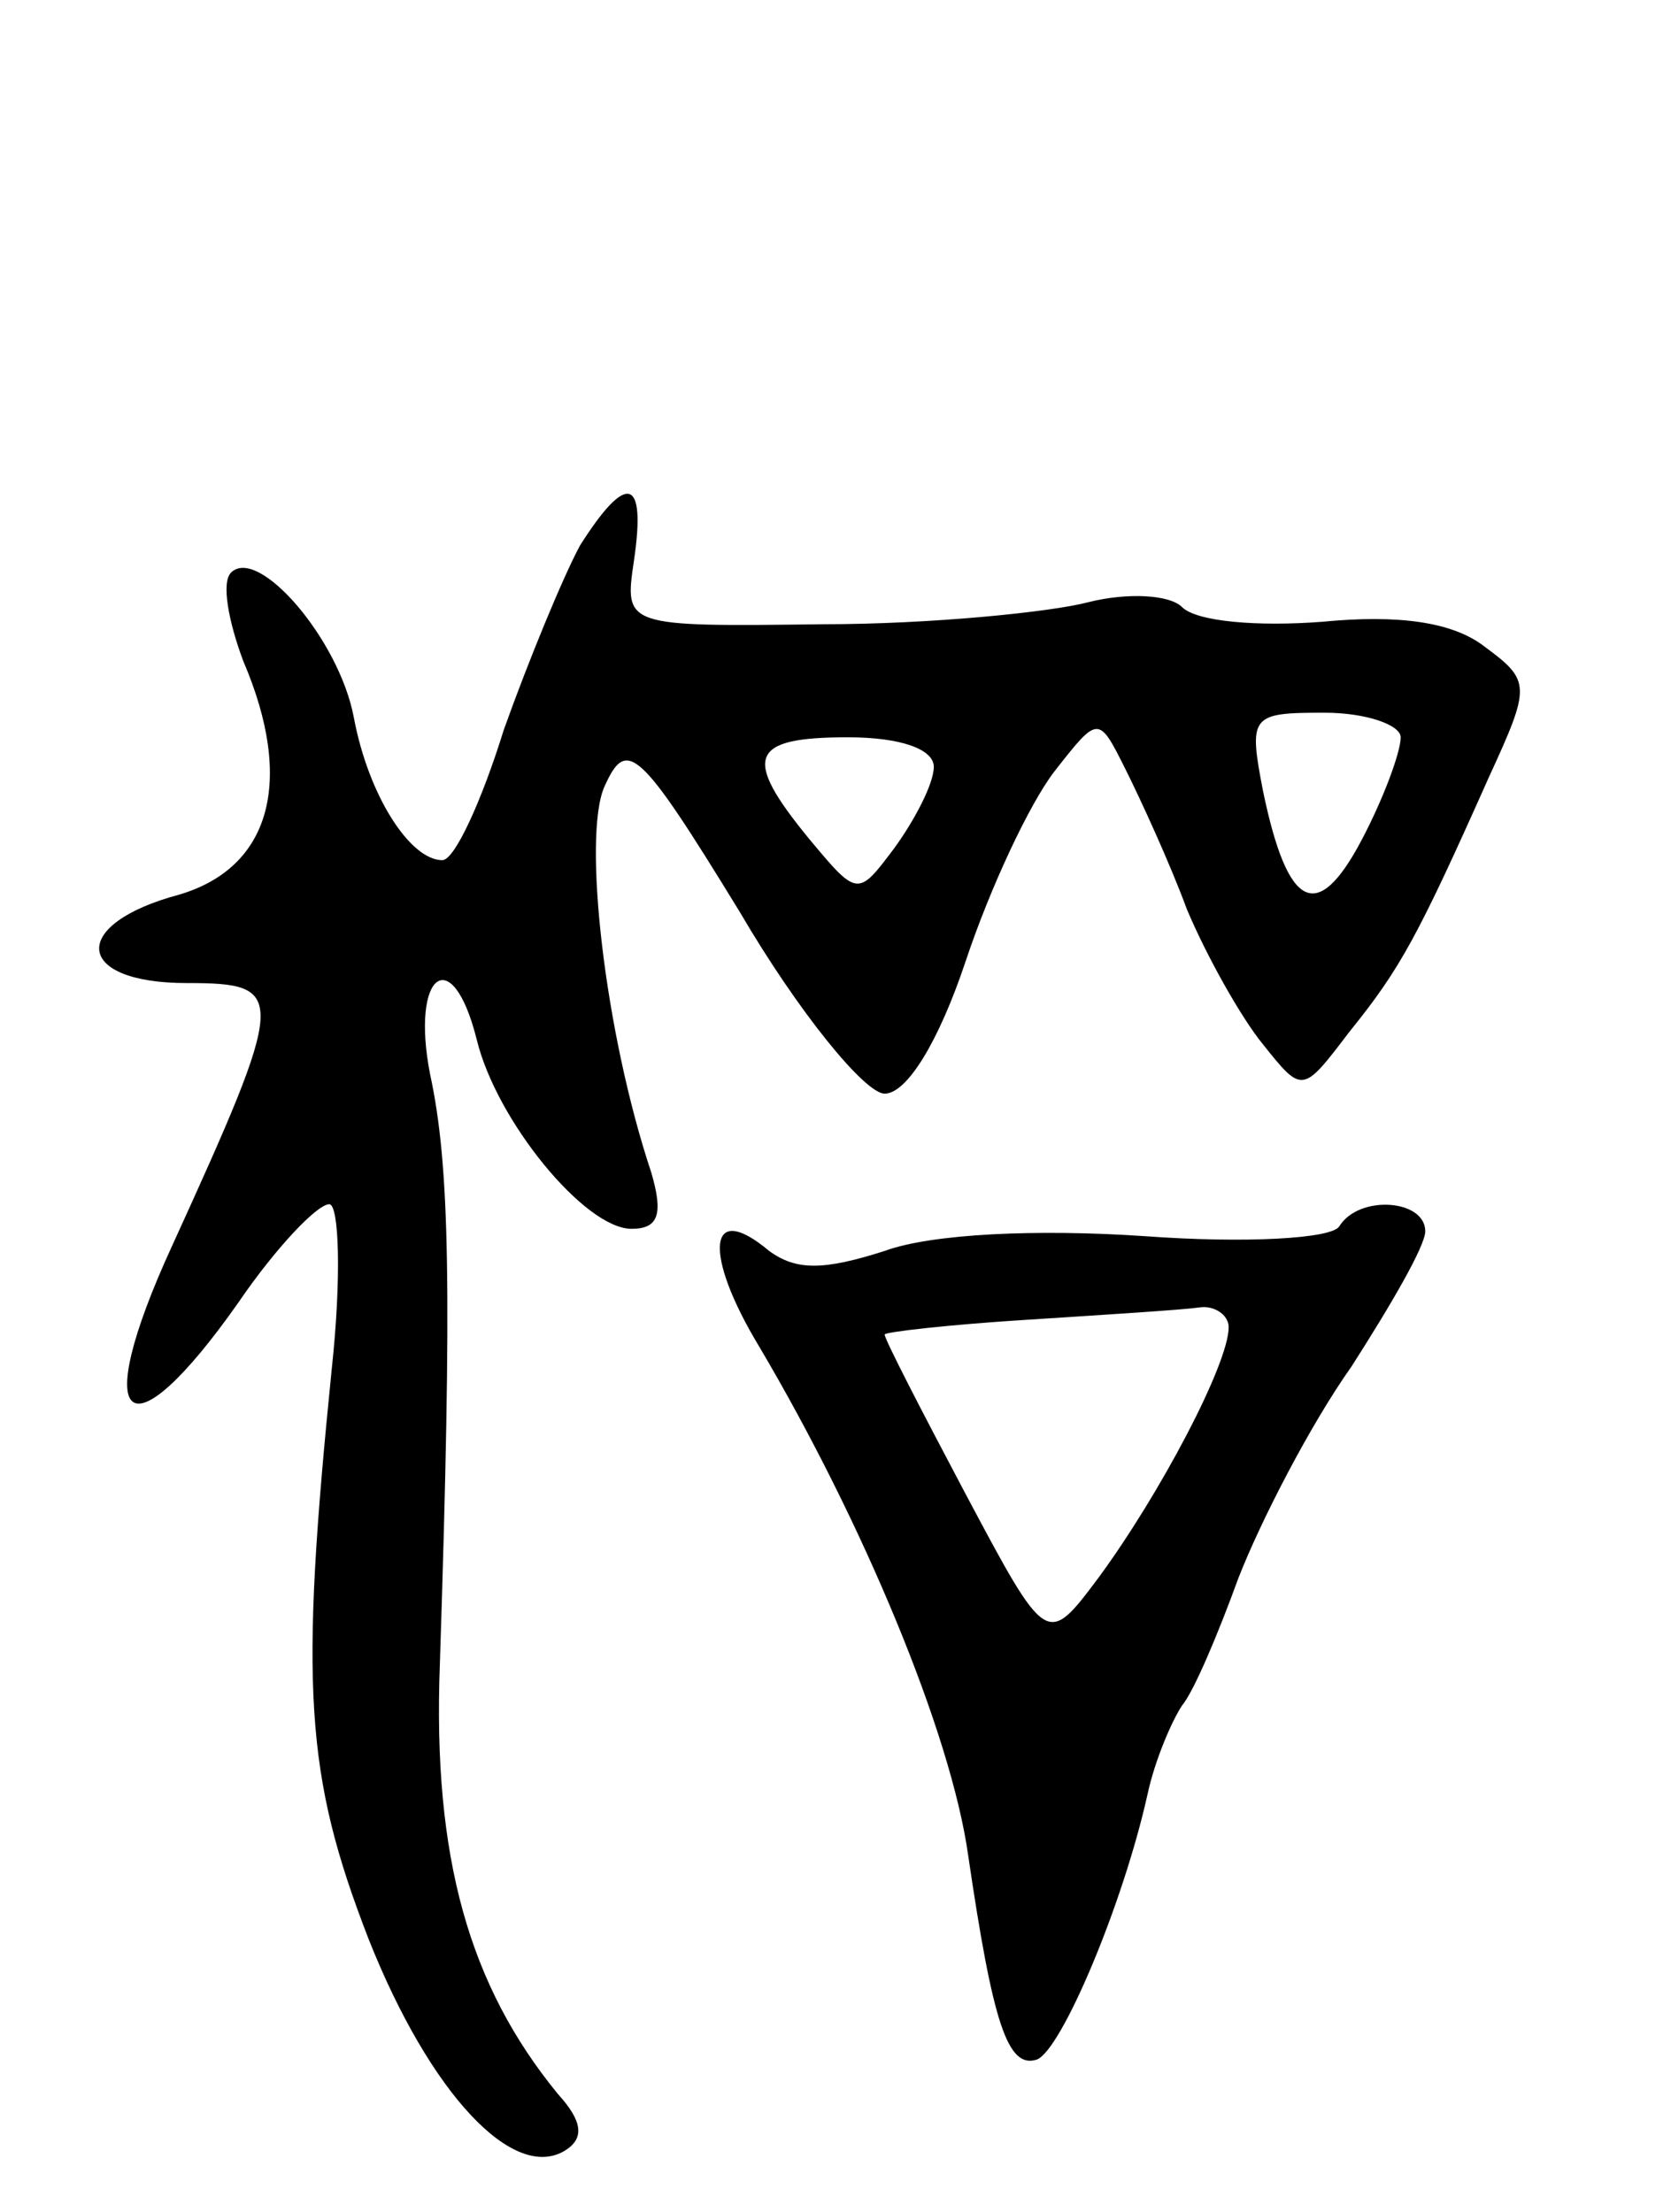 <svg version="1.0" xmlns="http://www.w3.org/2000/svg"
 width="68pt" height="90pt" viewBox="0 0 68 90"
 preserveAspectRatio="xMidYMid meet">
<g transform="translate(0,90) scale(0.1,-0.1)"
fill="#000000" stroke="none">
<path d="M236 678 c-7 -13 -21 -47 -31 -75 -9 -29 -20 -53 -25 -53 -13 0 -30
26 -36 58 -6 32 -39 70 -50 59 -4 -4 -1 -20 5 -36 21 -49 11 -84 -26 -95 -45
-12 -43 -36 3 -36 41 0 41 -4 -6 -107 -34 -74 -18 -87 27 -23 15 22 32 40 37
40 4 0 5 -30 1 -67 -13 -129 -11 -165 15 -232 25 -63 59 -99 80 -86 8 5 7 12
-3 23 -36 44 -51 96 -48 175 5 154 4 203 -4 240 -8 41 9 54 19 14 8 -33 44
-77 63 -77 11 0 13 6 8 23 -19 57 -28 137 -19 157 9 20 14 16 55 -51 24 -41
51 -74 59 -74 9 0 22 21 33 54 10 30 26 64 36 77 18 23 18 23 29 1 6 -12 18
-38 25 -57 8 -19 22 -44 31 -55 16 -20 16 -20 35 5 21 26 28 39 57 104 17 37
17 39 -2 53 -13 10 -35 13 -66 10 -26 -2 -51 0 -57 6 -5 5 -22 6 -38 2 -15 -4
-64 -9 -108 -9 -81 -1 -81 -1 -77 26 5 34 -3 36 -22 6z m334 -78 c0 -6 -7 -25
-16 -42 -18 -34 -30 -28 -40 20 -6 31 -5 32 25 32 17 0 31 -5 31 -10z m-190
-12 c0 -7 -8 -22 -16 -33 -15 -20 -15 -20 -35 4 -27 33 -24 41 16 41 22 0 35
-5 35 -12z"/>
<path d="M545 401 c-3 -5 -38 -7 -79 -4 -44 3 -87 1 -106 -6 -25 -8 -36 -8
-47 0 -25 21 -27 -1 -4 -39 42 -71 78 -157 85 -207 10 -68 16 -87 28 -83 10 4
35 63 45 108 3 14 10 30 14 36 5 6 15 30 23 52 9 23 29 62 46 86 16 25 30 49
30 55 0 13 -27 15 -35 2z m-45 -41 c0 -15 -28 -68 -53 -102 -21 -28 -21 -28
-54 34 -18 34 -33 63 -33 65 0 1 26 4 58 6 31 2 63 4 70 5 6 1 12 -3 12 -8z"/>
</g>
</svg>
